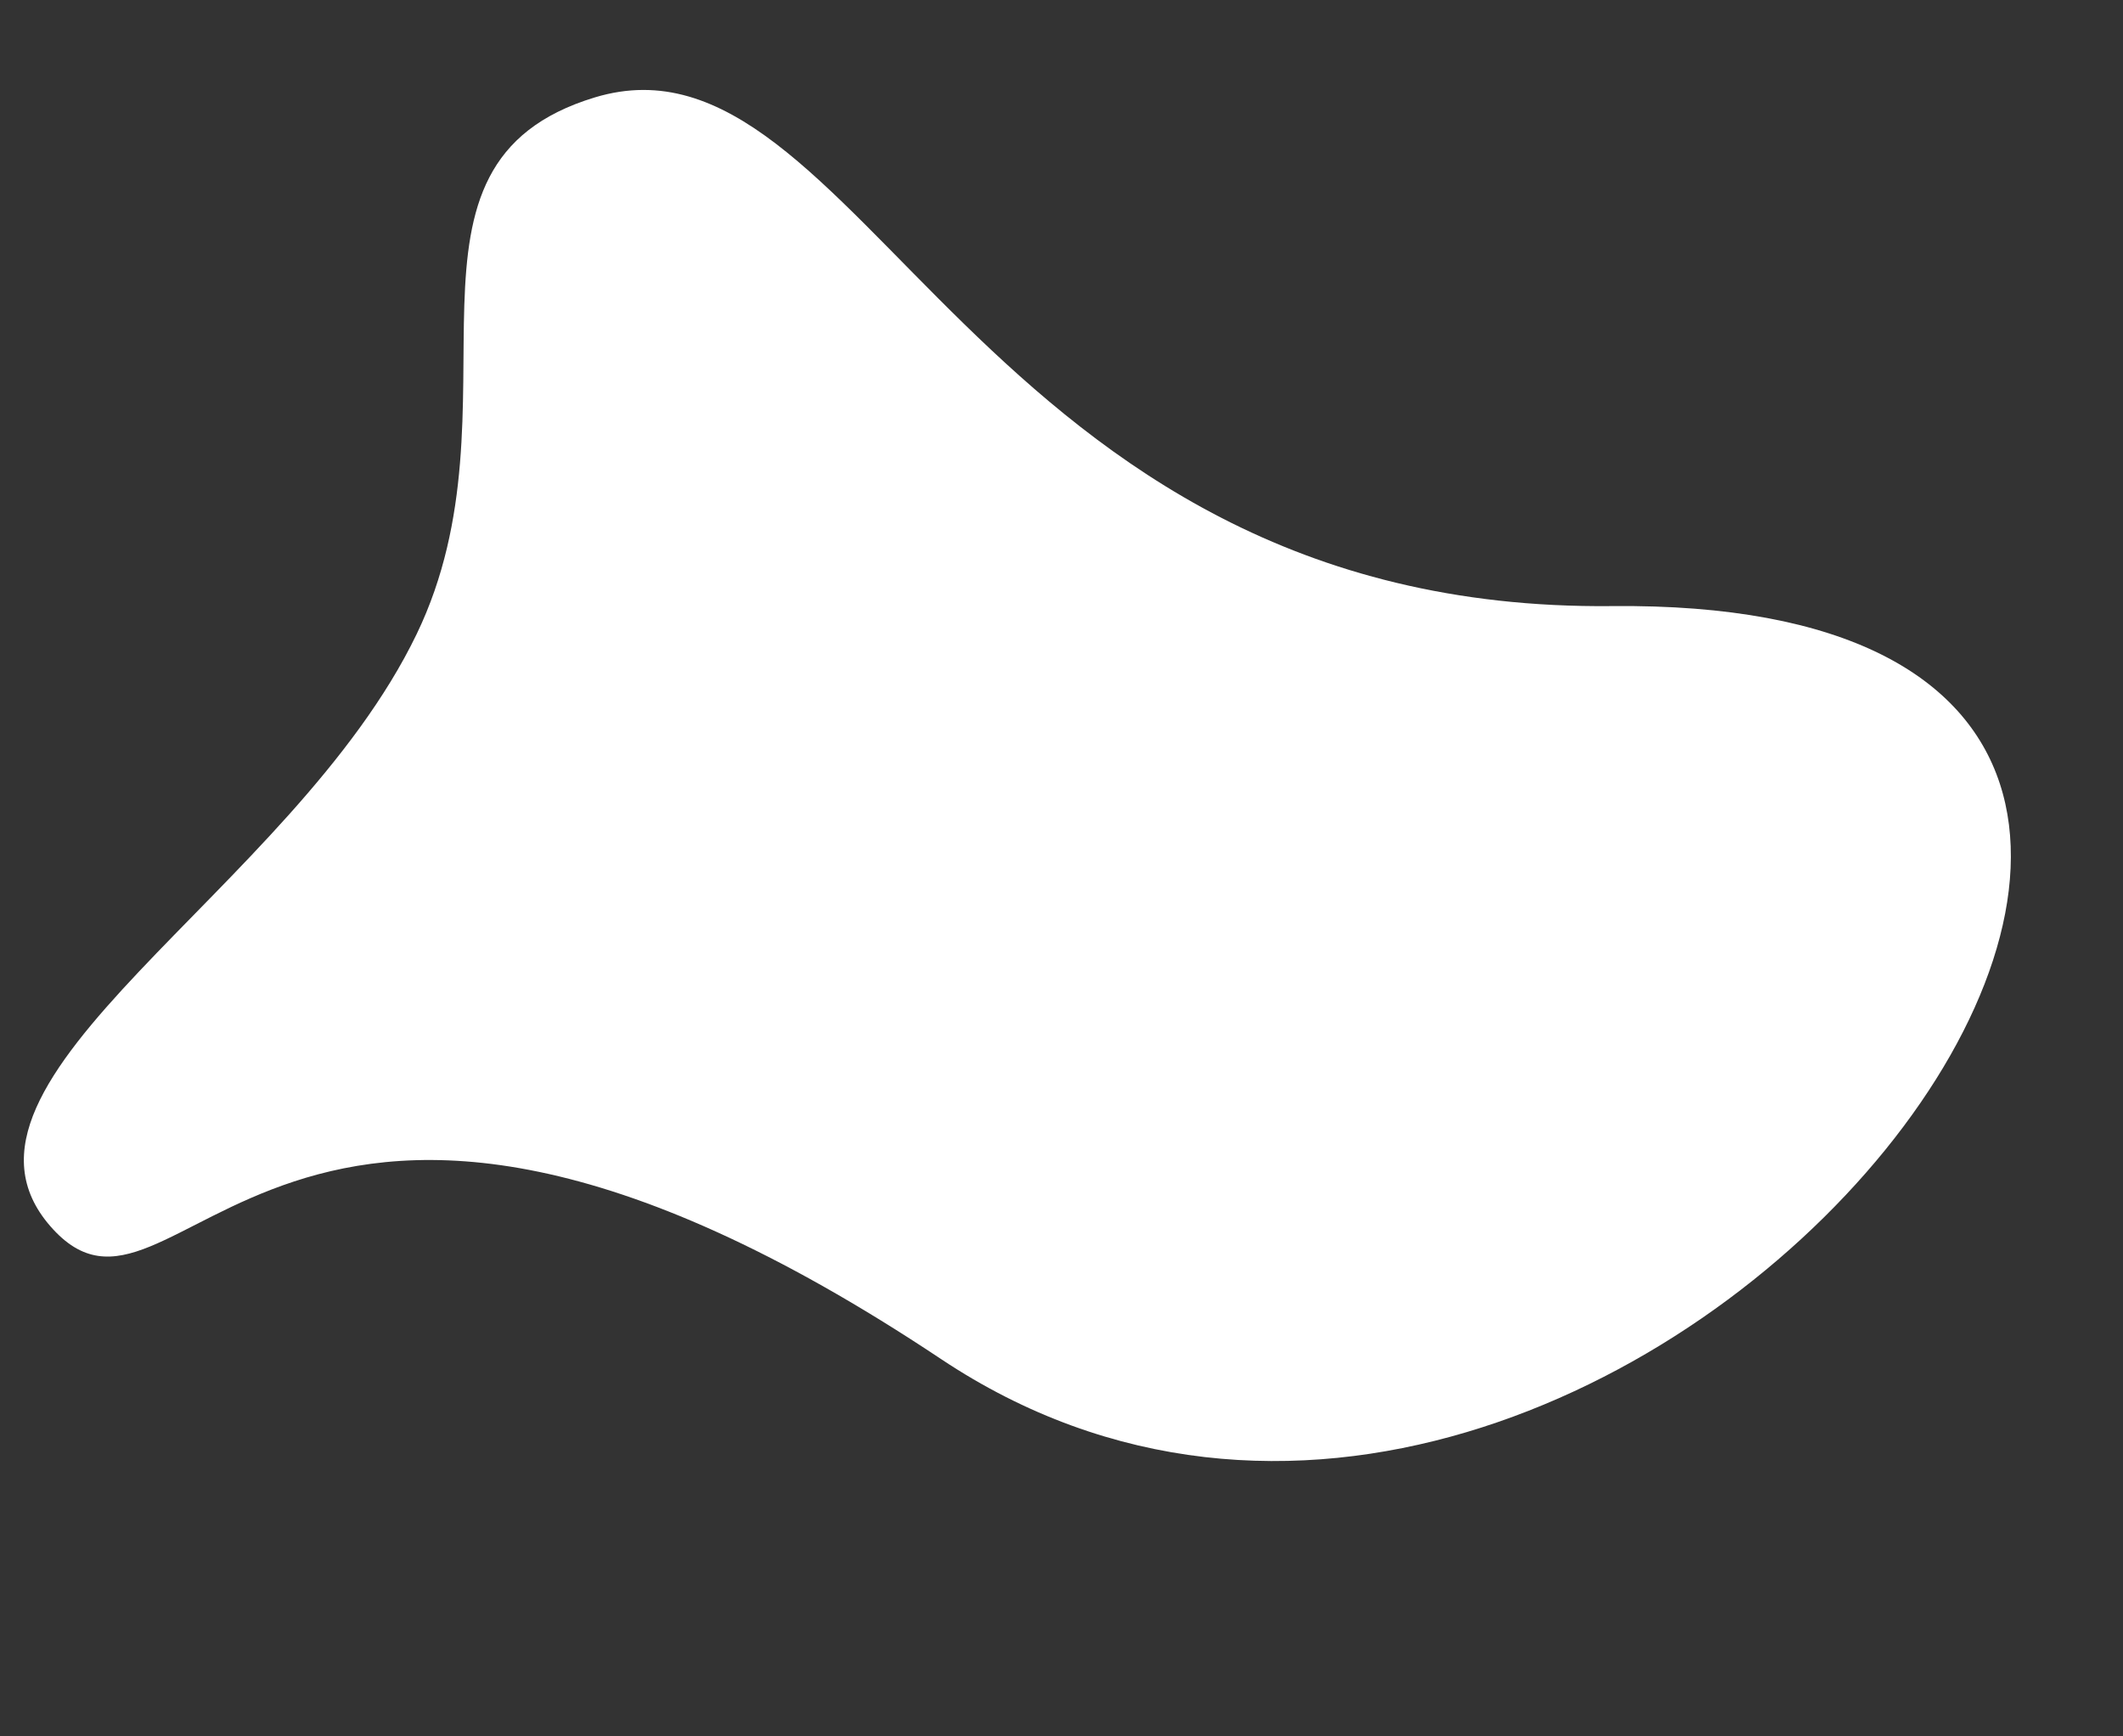 <svg xmlns="http://www.w3.org/2000/svg" width="2161.499" height="1767.406" viewBox="0 0 2161.499 1767.406">
  <rect x="0" y="0" width="2161.499" height="1767.406" fill="#333333" stroke="none"/>
  <path id="Combined_Shape" data-name="Combined Shape" d="M917.954,136.16c775.456,247.13,742.689-227.8,909-119.954S1683.791,411.937,1634.562,698.4c-43.784,254.781,173.536,447.833-23.793,575.2-237.024,152.988-517.3-397.308-1138.12-212.361C-444.858,1334.567,121.209-117.755,917.954,136.16Z" transform="translate(1802.947 1767.406) rotate(-164)" fill="#fff"/>
</svg>
